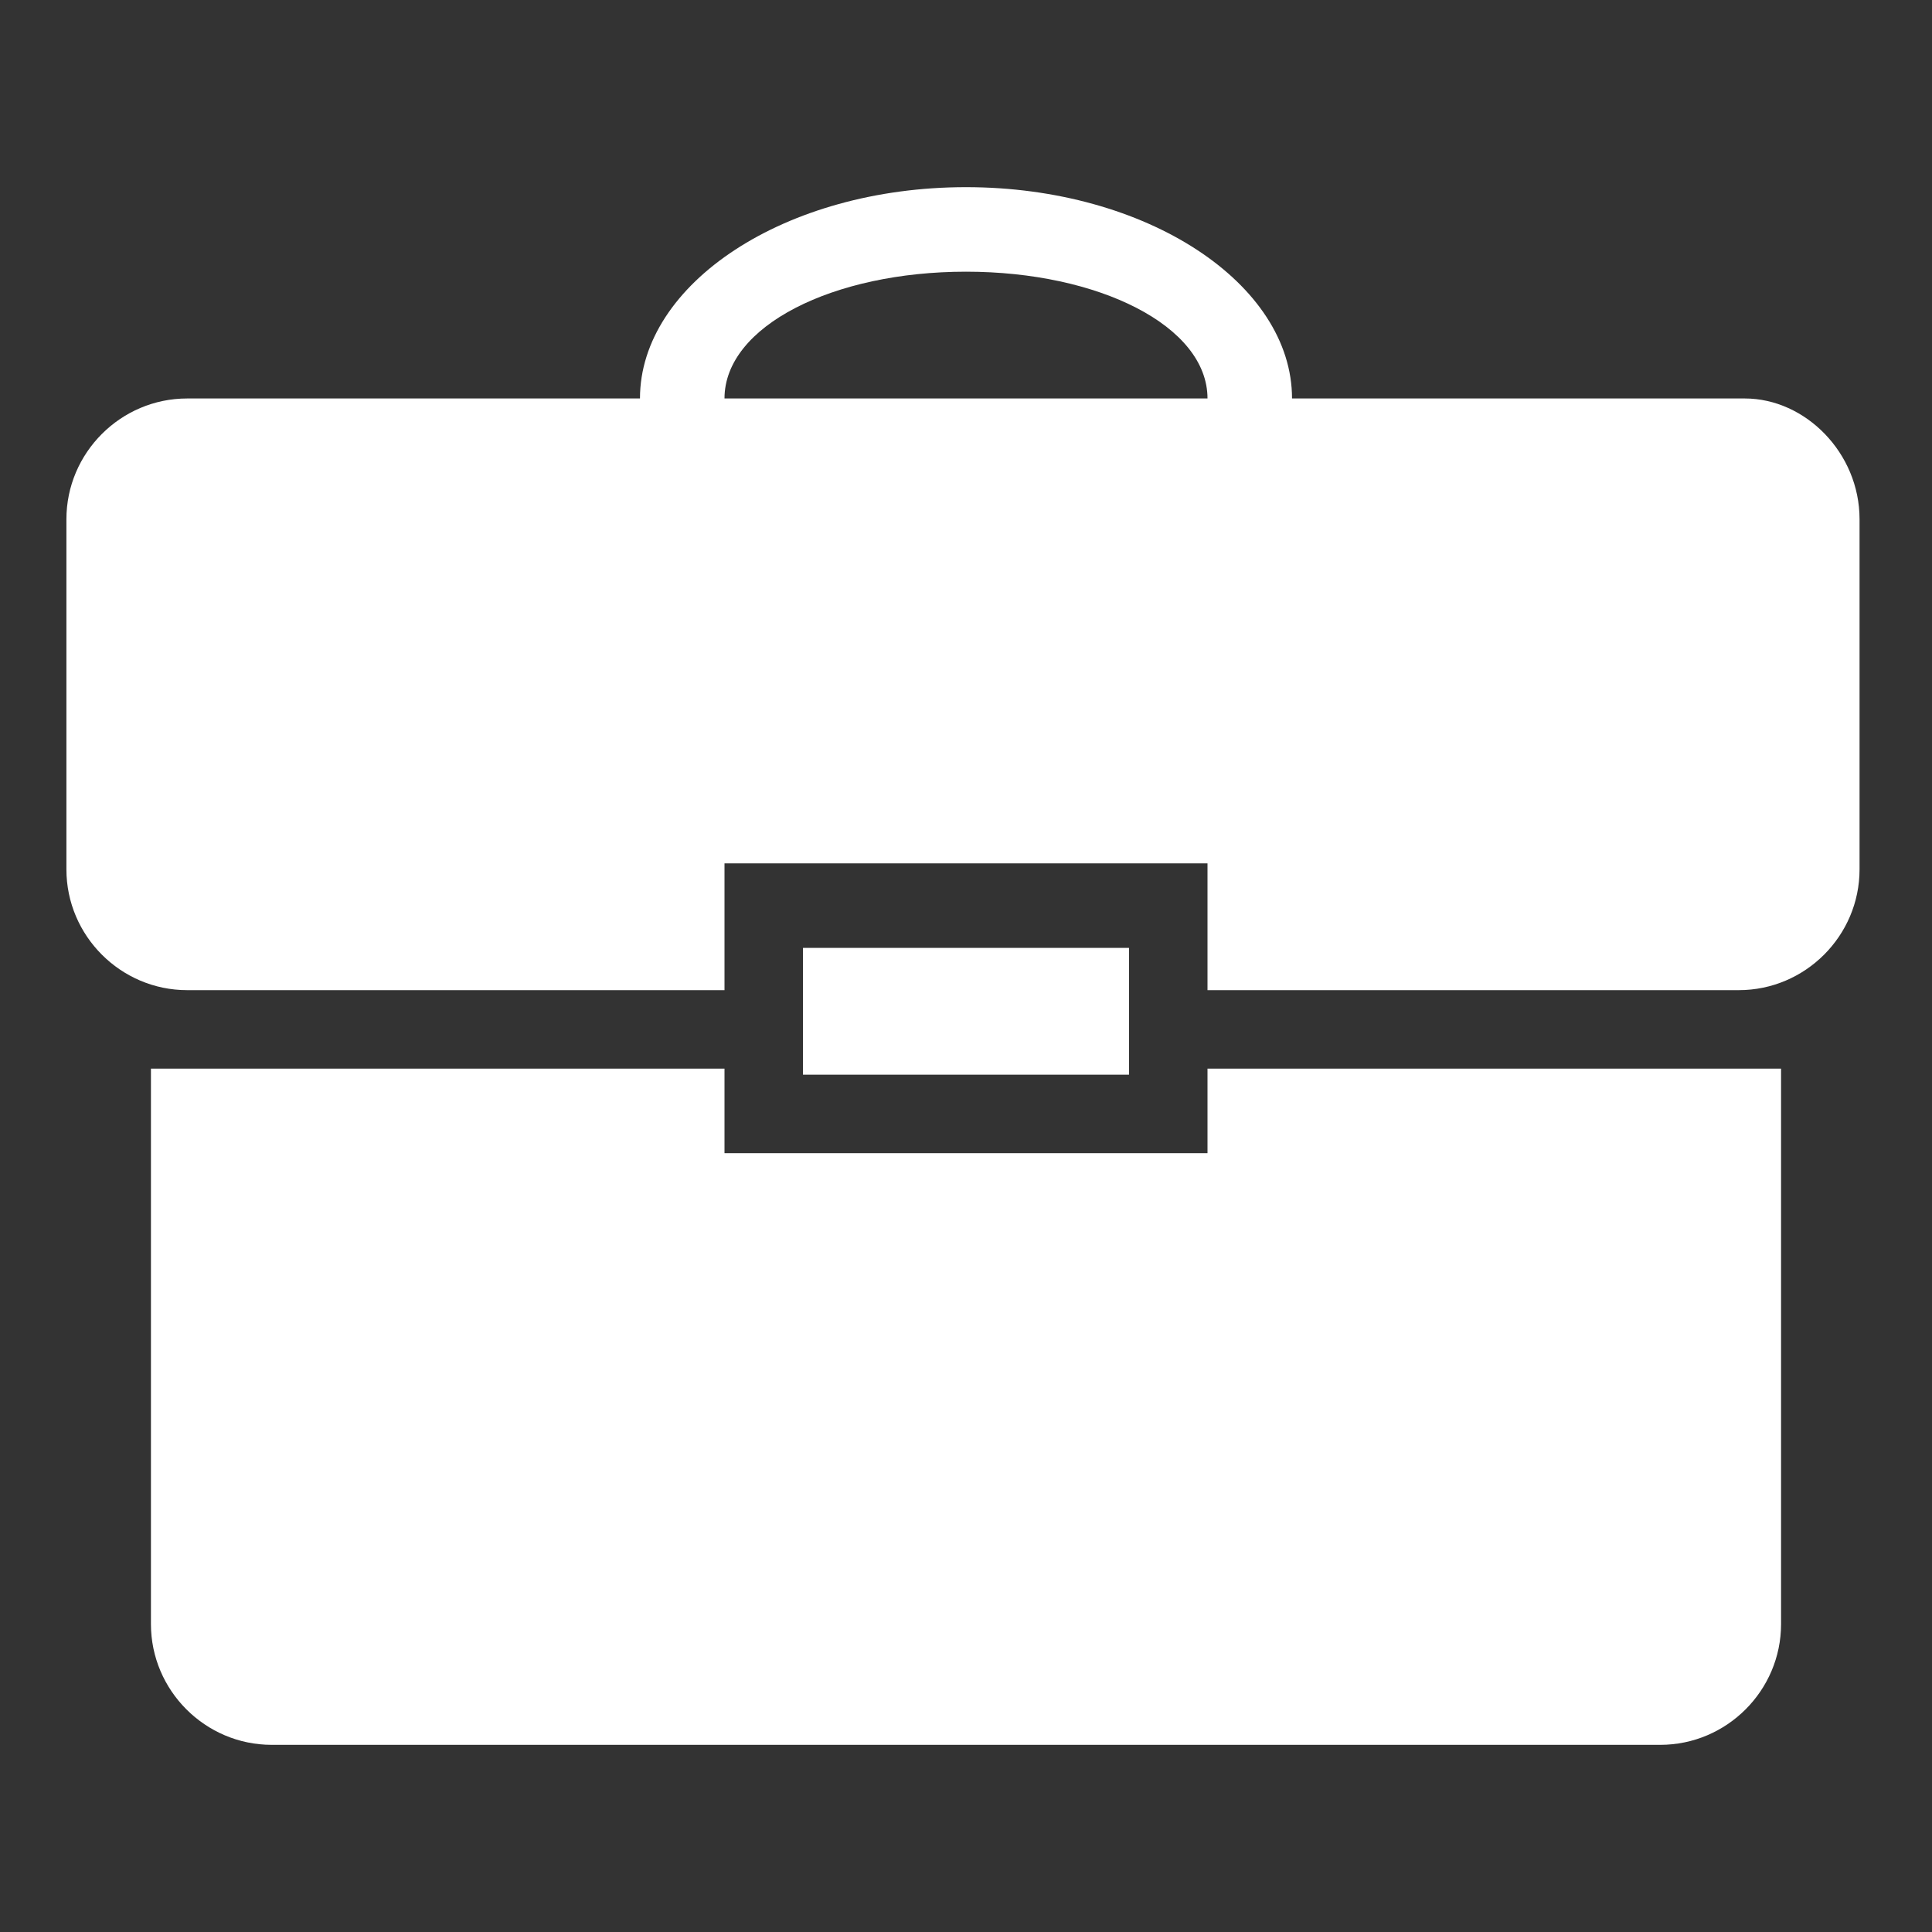 <svg t="1717592132662" class="icon" viewBox="0 0 1024 1024" version="1.1" xmlns="http://www.w3.org/2000/svg" p-id="18213" width="200" height="200"><rect x="0" y="0" width="1024" height="1024" fill="#333333" stroke="none"/><path d="M425.6 502.4h172.8v67.2h-172.8z" p-id="18214" fill="#ffffff"></path><path d="M640 611.2h-256v-44.8H80v294.4c0 35.2 28.8 64 64 64h736c35.2 0 64-28.8 64-64v-294.4H640v44.8zM924.8 211.2h-240c0-60.8-76.8-112-172.8-112-96 0-172.8 51.2-172.8 112H99.2c-35.2 0-64 28.8-64 64v185.6c0 35.2 28.8 64 64 64H384v-67.2h256v67.2h281.6c35.2 0 64-28.8 64-64V275.2c0-35.2-28.8-64-60.8-64zM384 211.2c0-38.4 57.6-67.2 128-67.2s128 28.8 128 67.2h-256z" p-id="18215" fill="#ffffff"></path></svg>